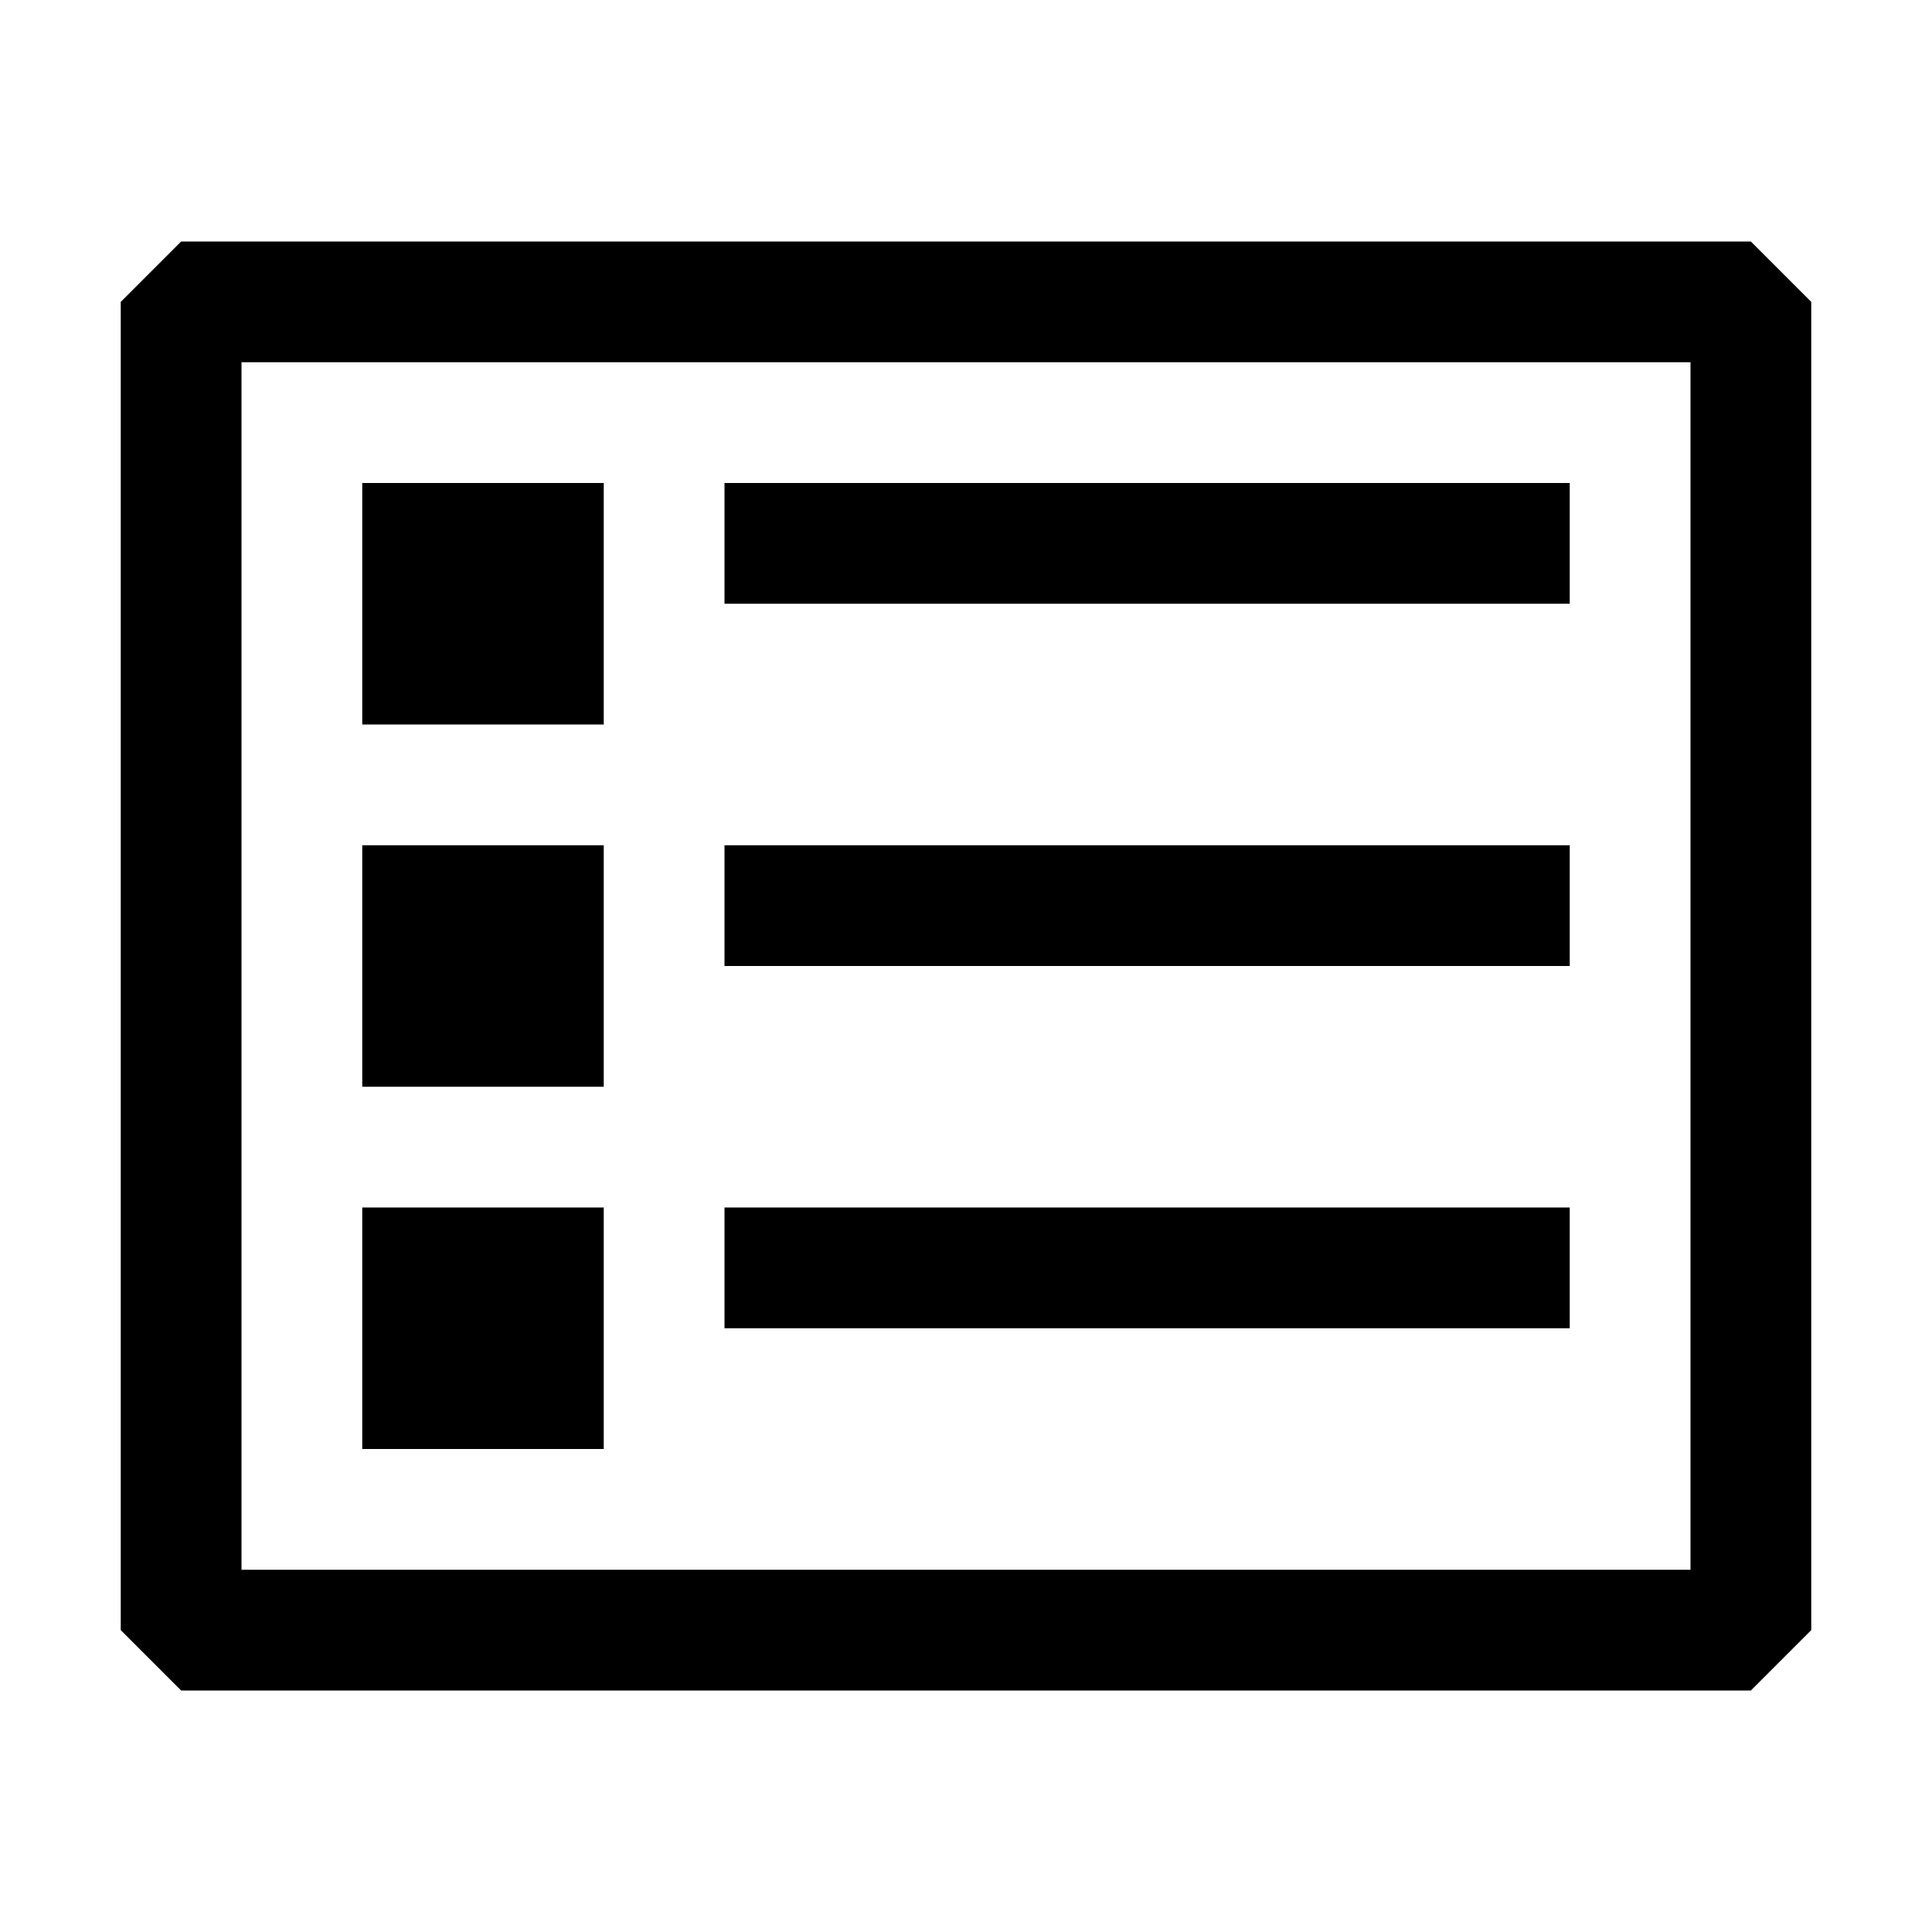 <svg width="16" height="16" viewBox="0 0 16 16" xmlns="http://www.w3.org/2000/svg" fill="currentColor">
    <path fill-rule="evenodd" clip-rule="evenodd" d="M14.5 2h-13l-.5.5v11l.5.5h13l.5-.5v-11l-.5-.5zM14 13H2V3h12v10z"/>
    <path d="M3 4h2v2H3V4zm0 3h2v2H3V7zm0 3h2v2H3v-2zm3-6h7v1H6V4zm0 3h7v1H6V7zm0 3h7v1H6v-1z"/>
</svg>
